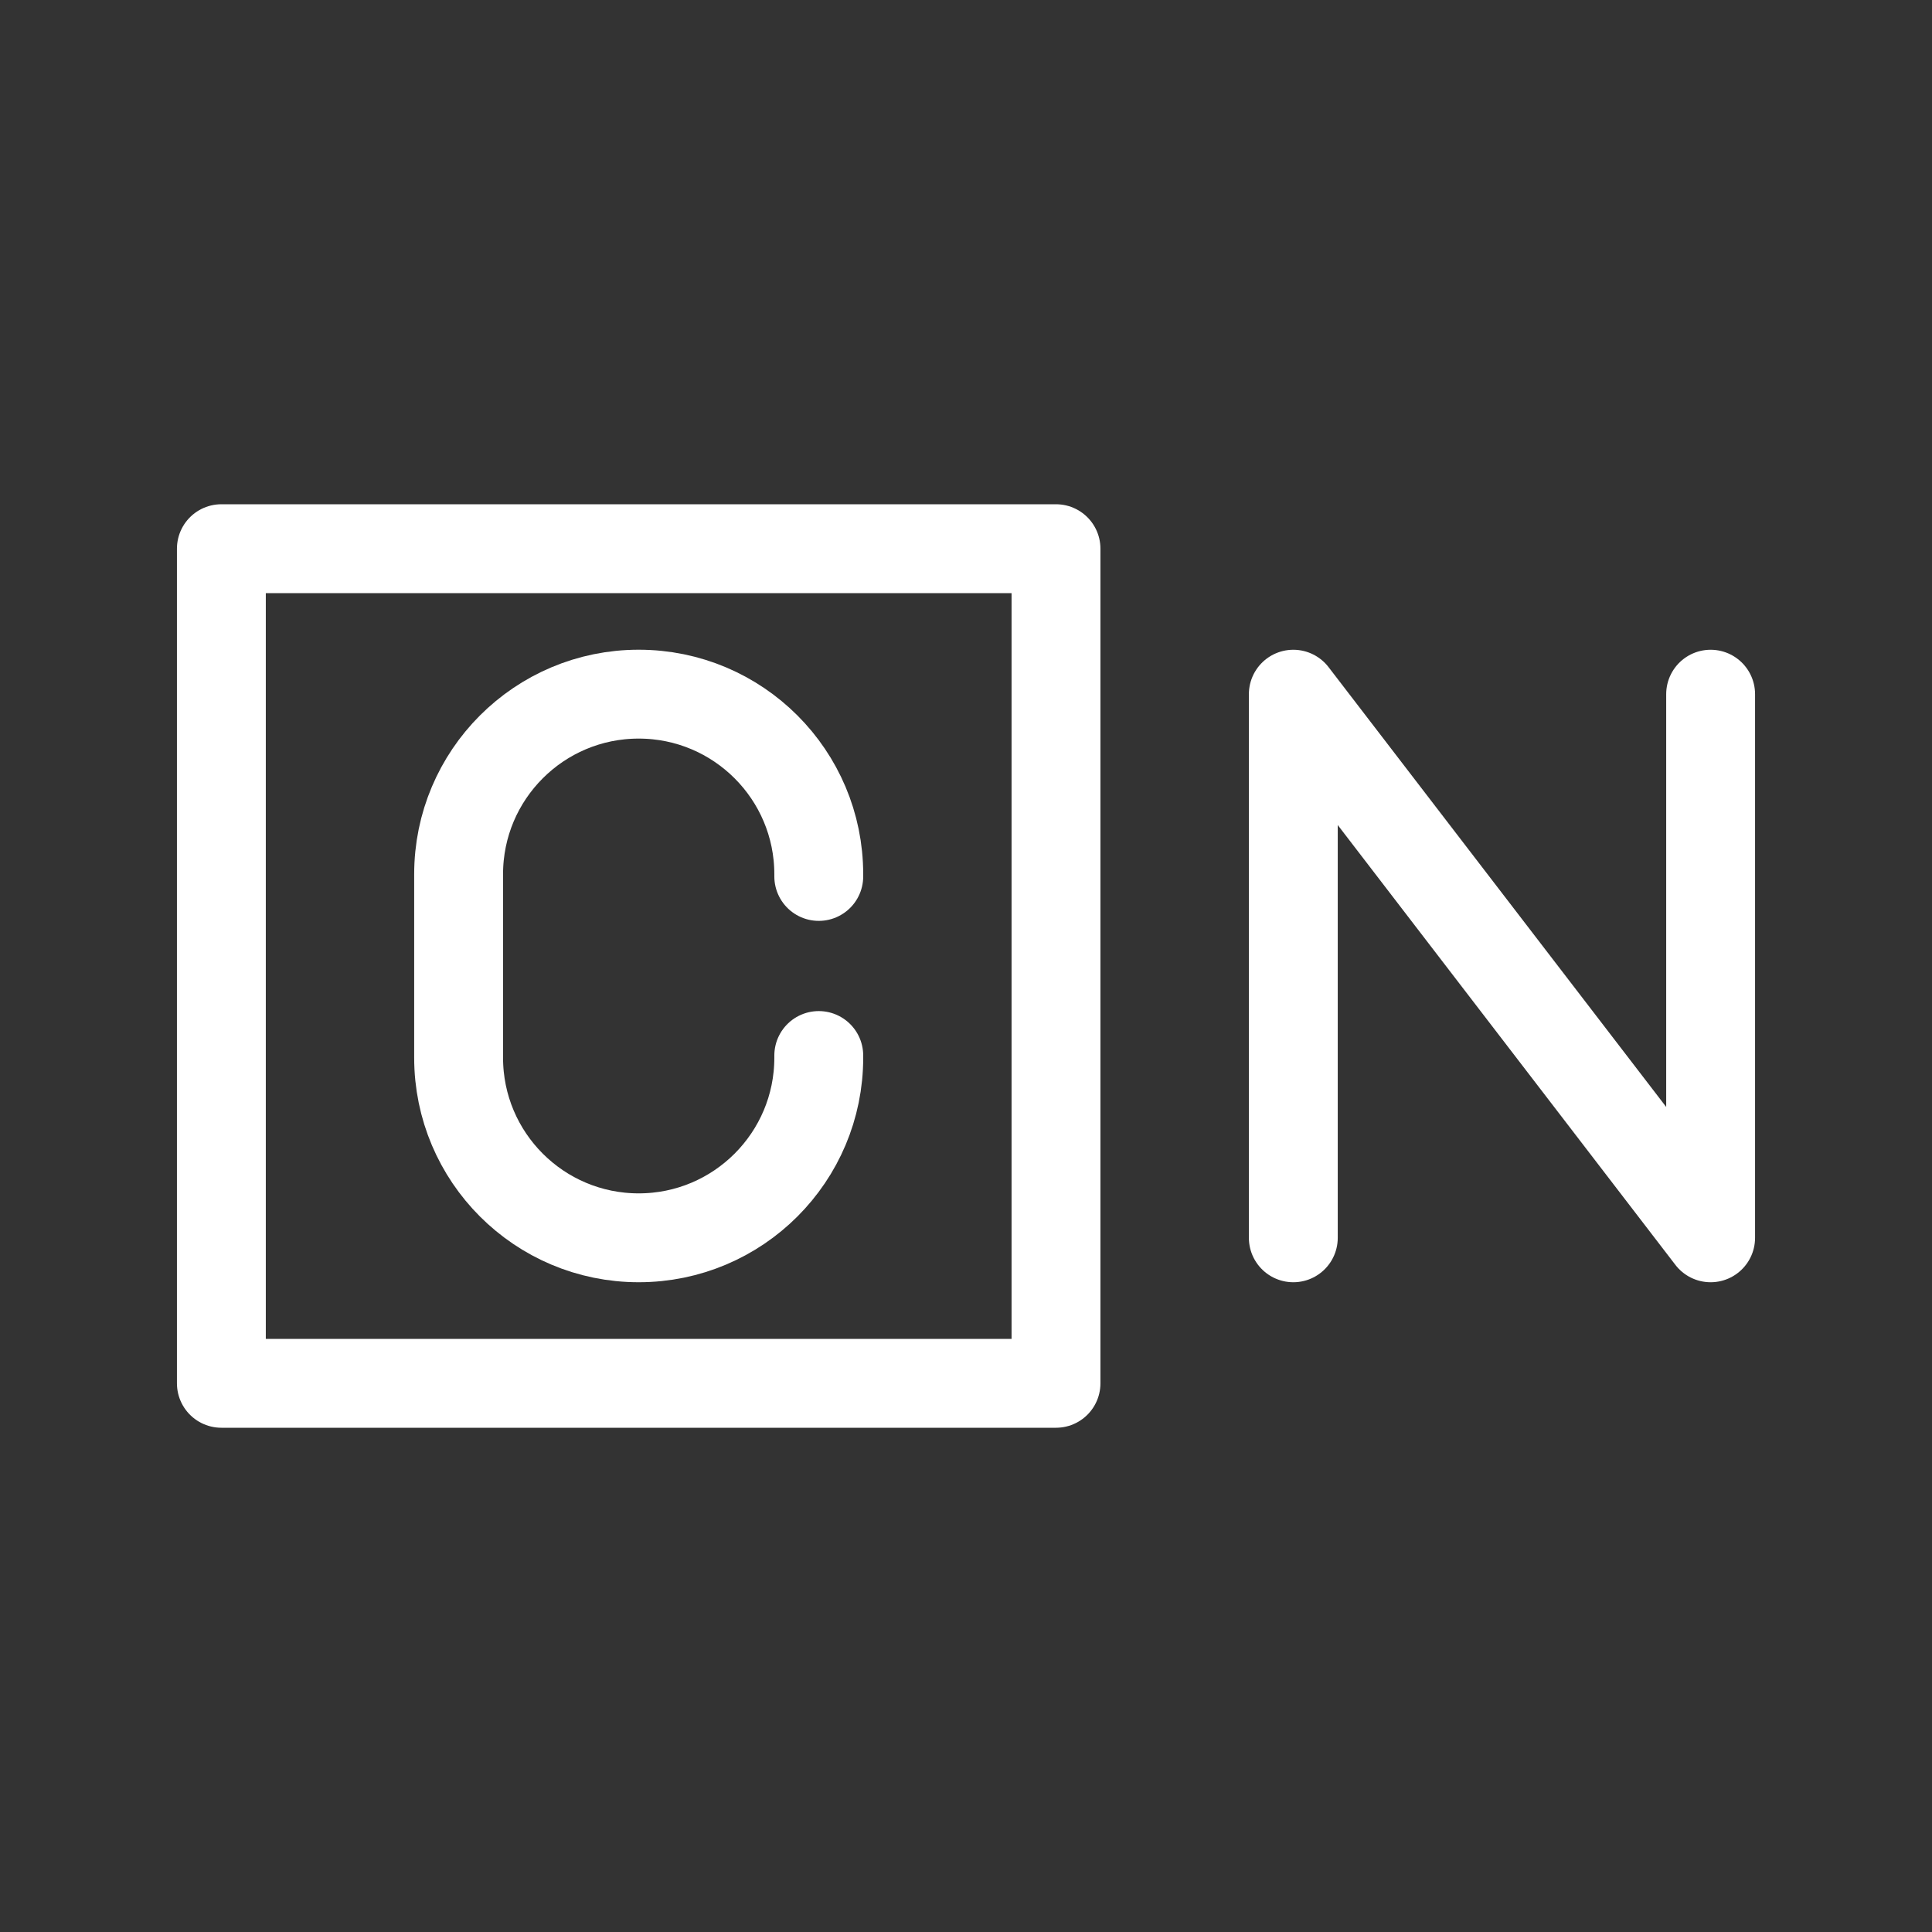 <!DOCTYPE svg PUBLIC "-//W3C//DTD SVG 1.1//EN" "http://www.w3.org/Graphics/SVG/1.1/DTD/svg11.dtd">
<!-- Uploaded to: SVG Repo, www.svgrepo.com, Transformed by: SVG Repo Mixer Tools -->
<svg width="256px" height="256px" viewBox="0 0 48 48" id="a" xmlns="http://www.w3.org/2000/svg" fill="#ffffff" stroke="#ffffff" stroke-width="2.208">
<rect x="0" y="0" width="48" height="48" fill="#333333" stroke="none"/>
<g id="SVGRepo_bgCarrier" stroke-width="0"/>
<g id="SVGRepo_tracerCarrier" stroke-linecap="round" stroke-linejoin="round"/>
<g id="SVGRepo_iconCarrier">
<defs>
<style>.b{fill:none;stroke:#ffffff;stroke-linecap:round;stroke-linejoin:round;}</style>
</defs>
<polyline class="b" points="32.132 30.753 32.132 17.247 42.5 30.753 42.5 17.247"/>
<path class="b" d="m20.342,26.224v.055c0,2.471-2.003,4.474-4.474,4.474h0c-2.471,0-4.474-2.003-4.474-4.474v-4.559c0-2.471,2.003-4.474,4.474-4.474h0c2.471,0,4.474,2.003,4.474,4.474v.055"/>
<rect class="b" x="5.5" y="13.632" width="20.736" height="20.736"/>
</g>
</svg>